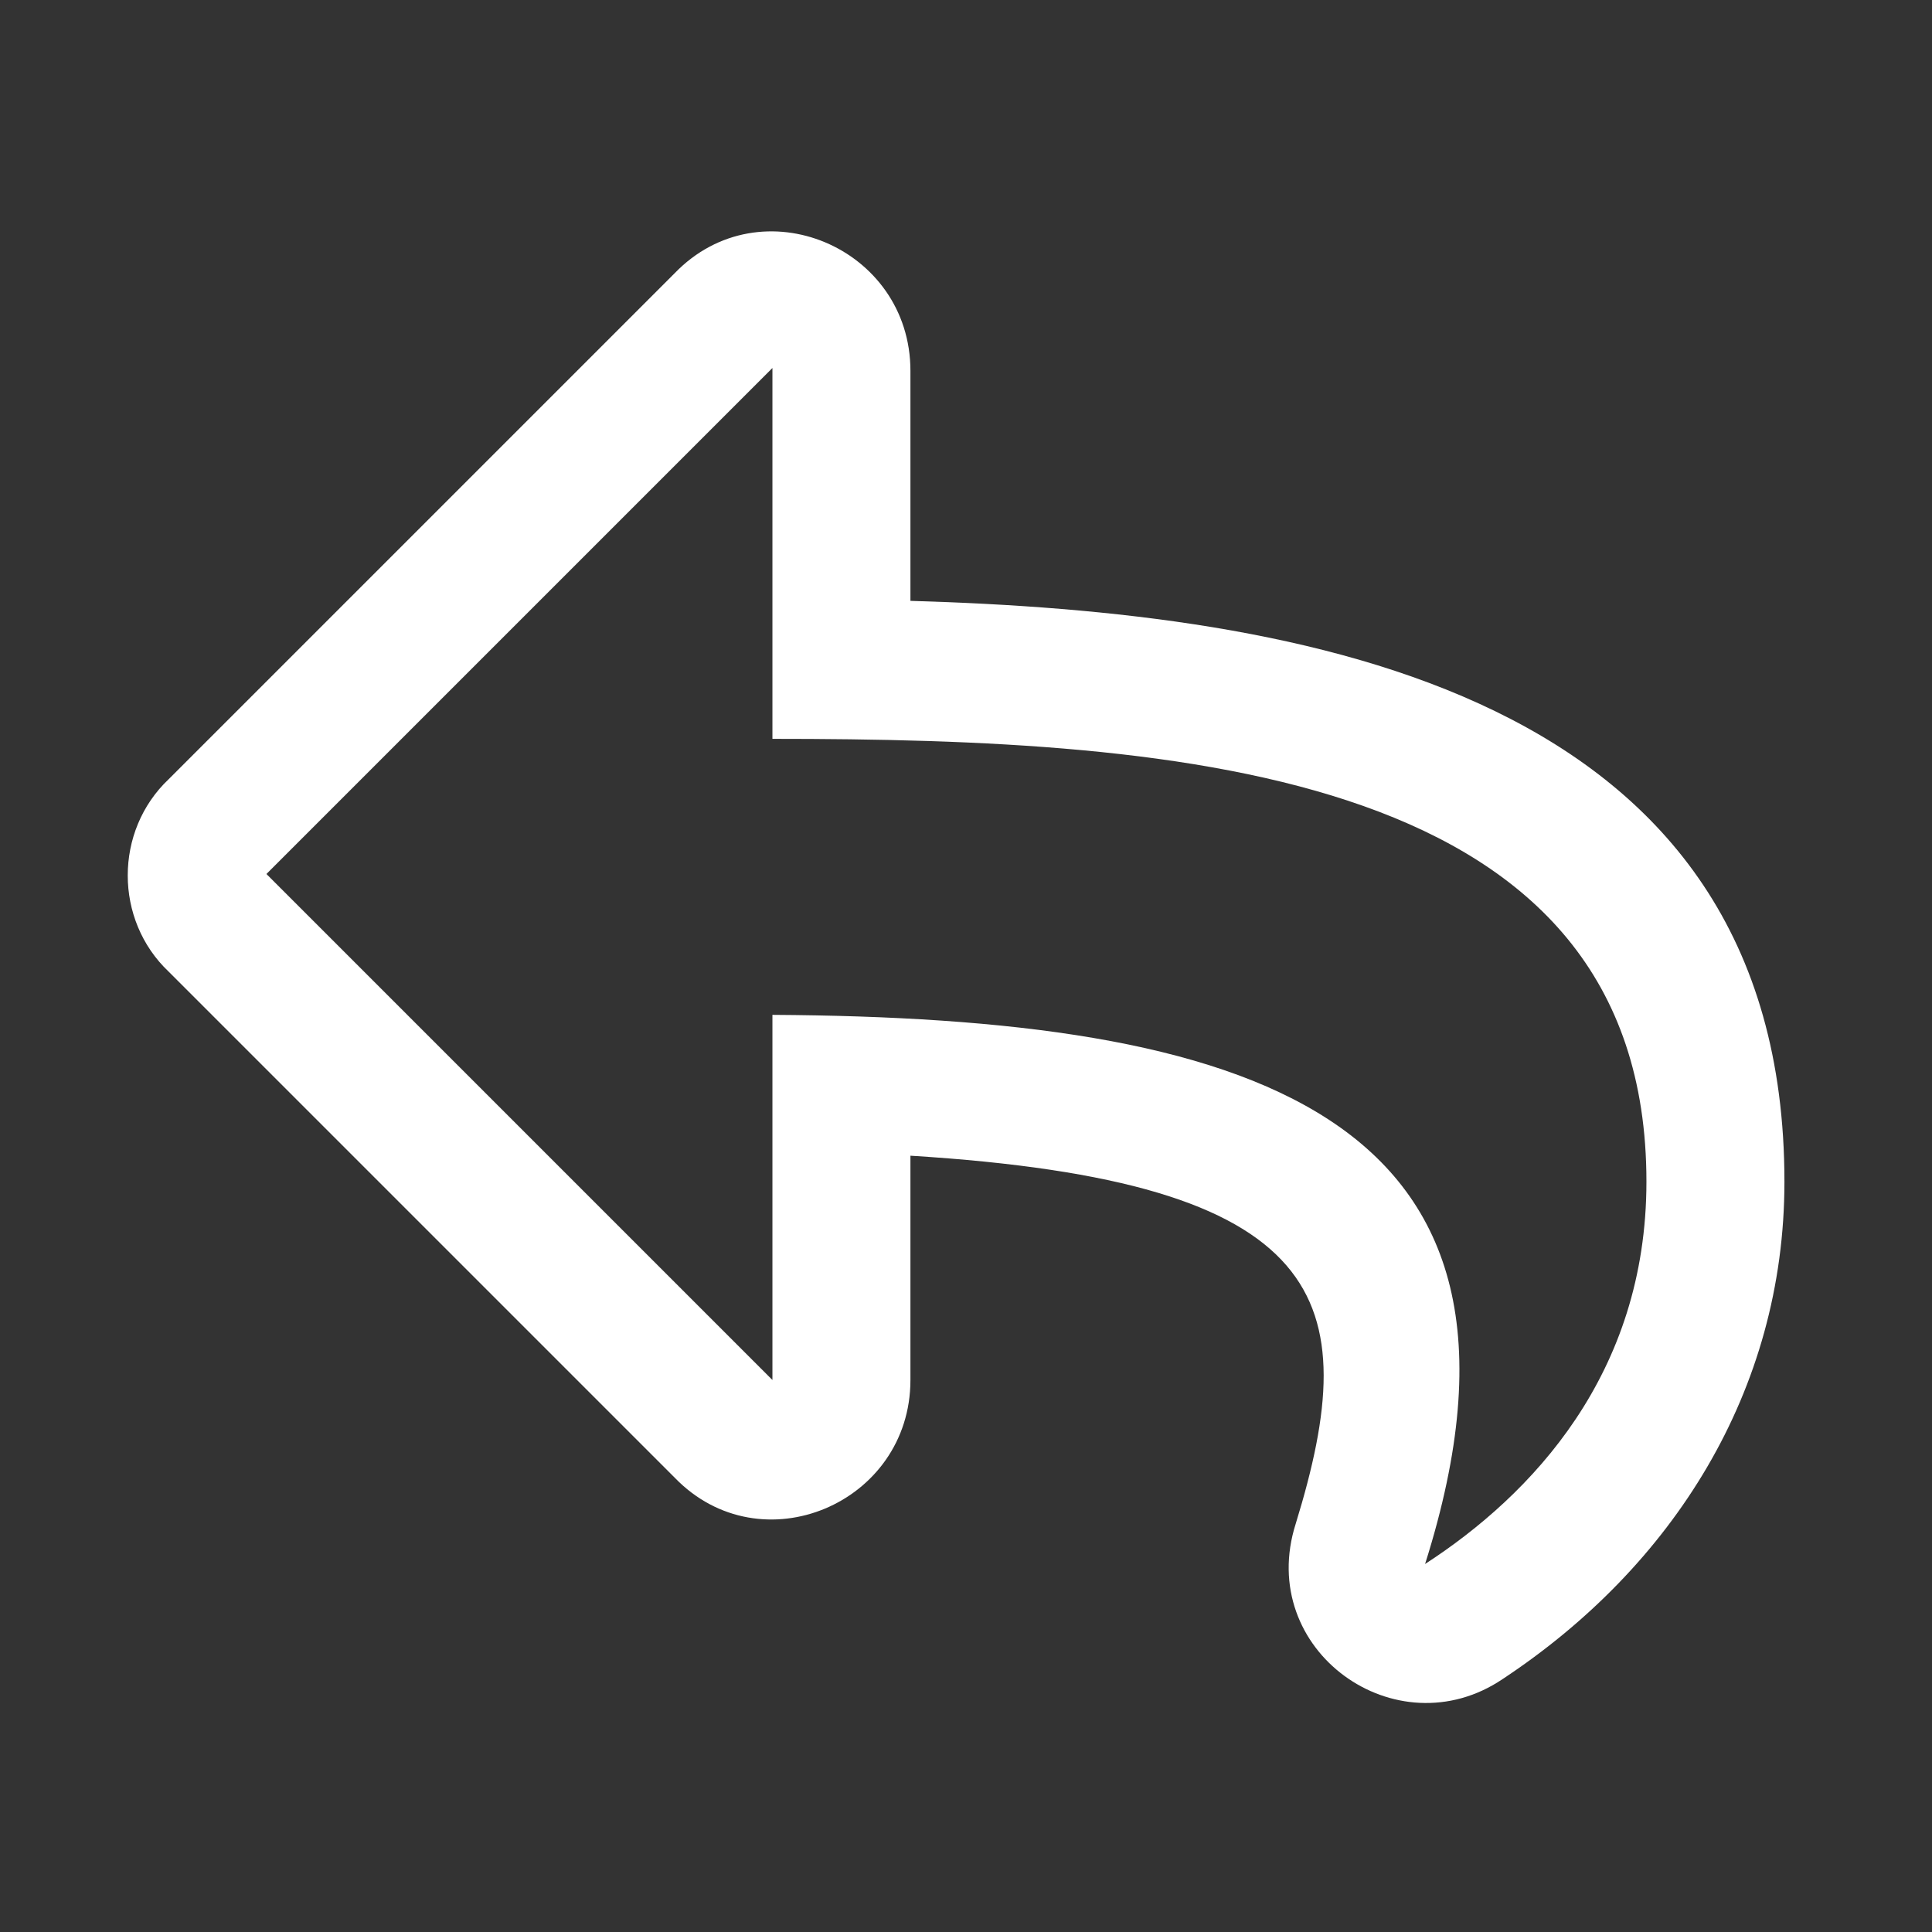 <svg width="21" height="21" viewBox="0 0 21 21" fill="none" xmlns="http://www.w3.org/2000/svg">
<rect x="0" y="0" width="21" height="21" fill="#333333" stroke="none"/>
<path d="M1.834 10.562C1.24 10 1.24 9.031 1.834 8.469L7.334 2.969C8.271 2 9.896 2.688 9.896 4.031V6.531C14.178 6.656 19.396 7.5 19.396 12.844C19.396 15.125 18.178 17.031 16.334 18.25C15.178 19.031 13.646 17.938 14.084 16.562C14.834 14.125 14.459 12.844 9.896 12.562V15C9.896 16.344 8.271 17.031 7.334 16.062L1.834 10.562ZM2.896 9.5L8.396 15V11.031C13.521 11.062 17.053 12.062 15.49 17C16.646 16.25 17.896 14.938 17.896 12.844C17.896 8.375 12.865 8.031 8.396 8.031V4L2.896 9.5Z" fill="white"/>
</svg>
